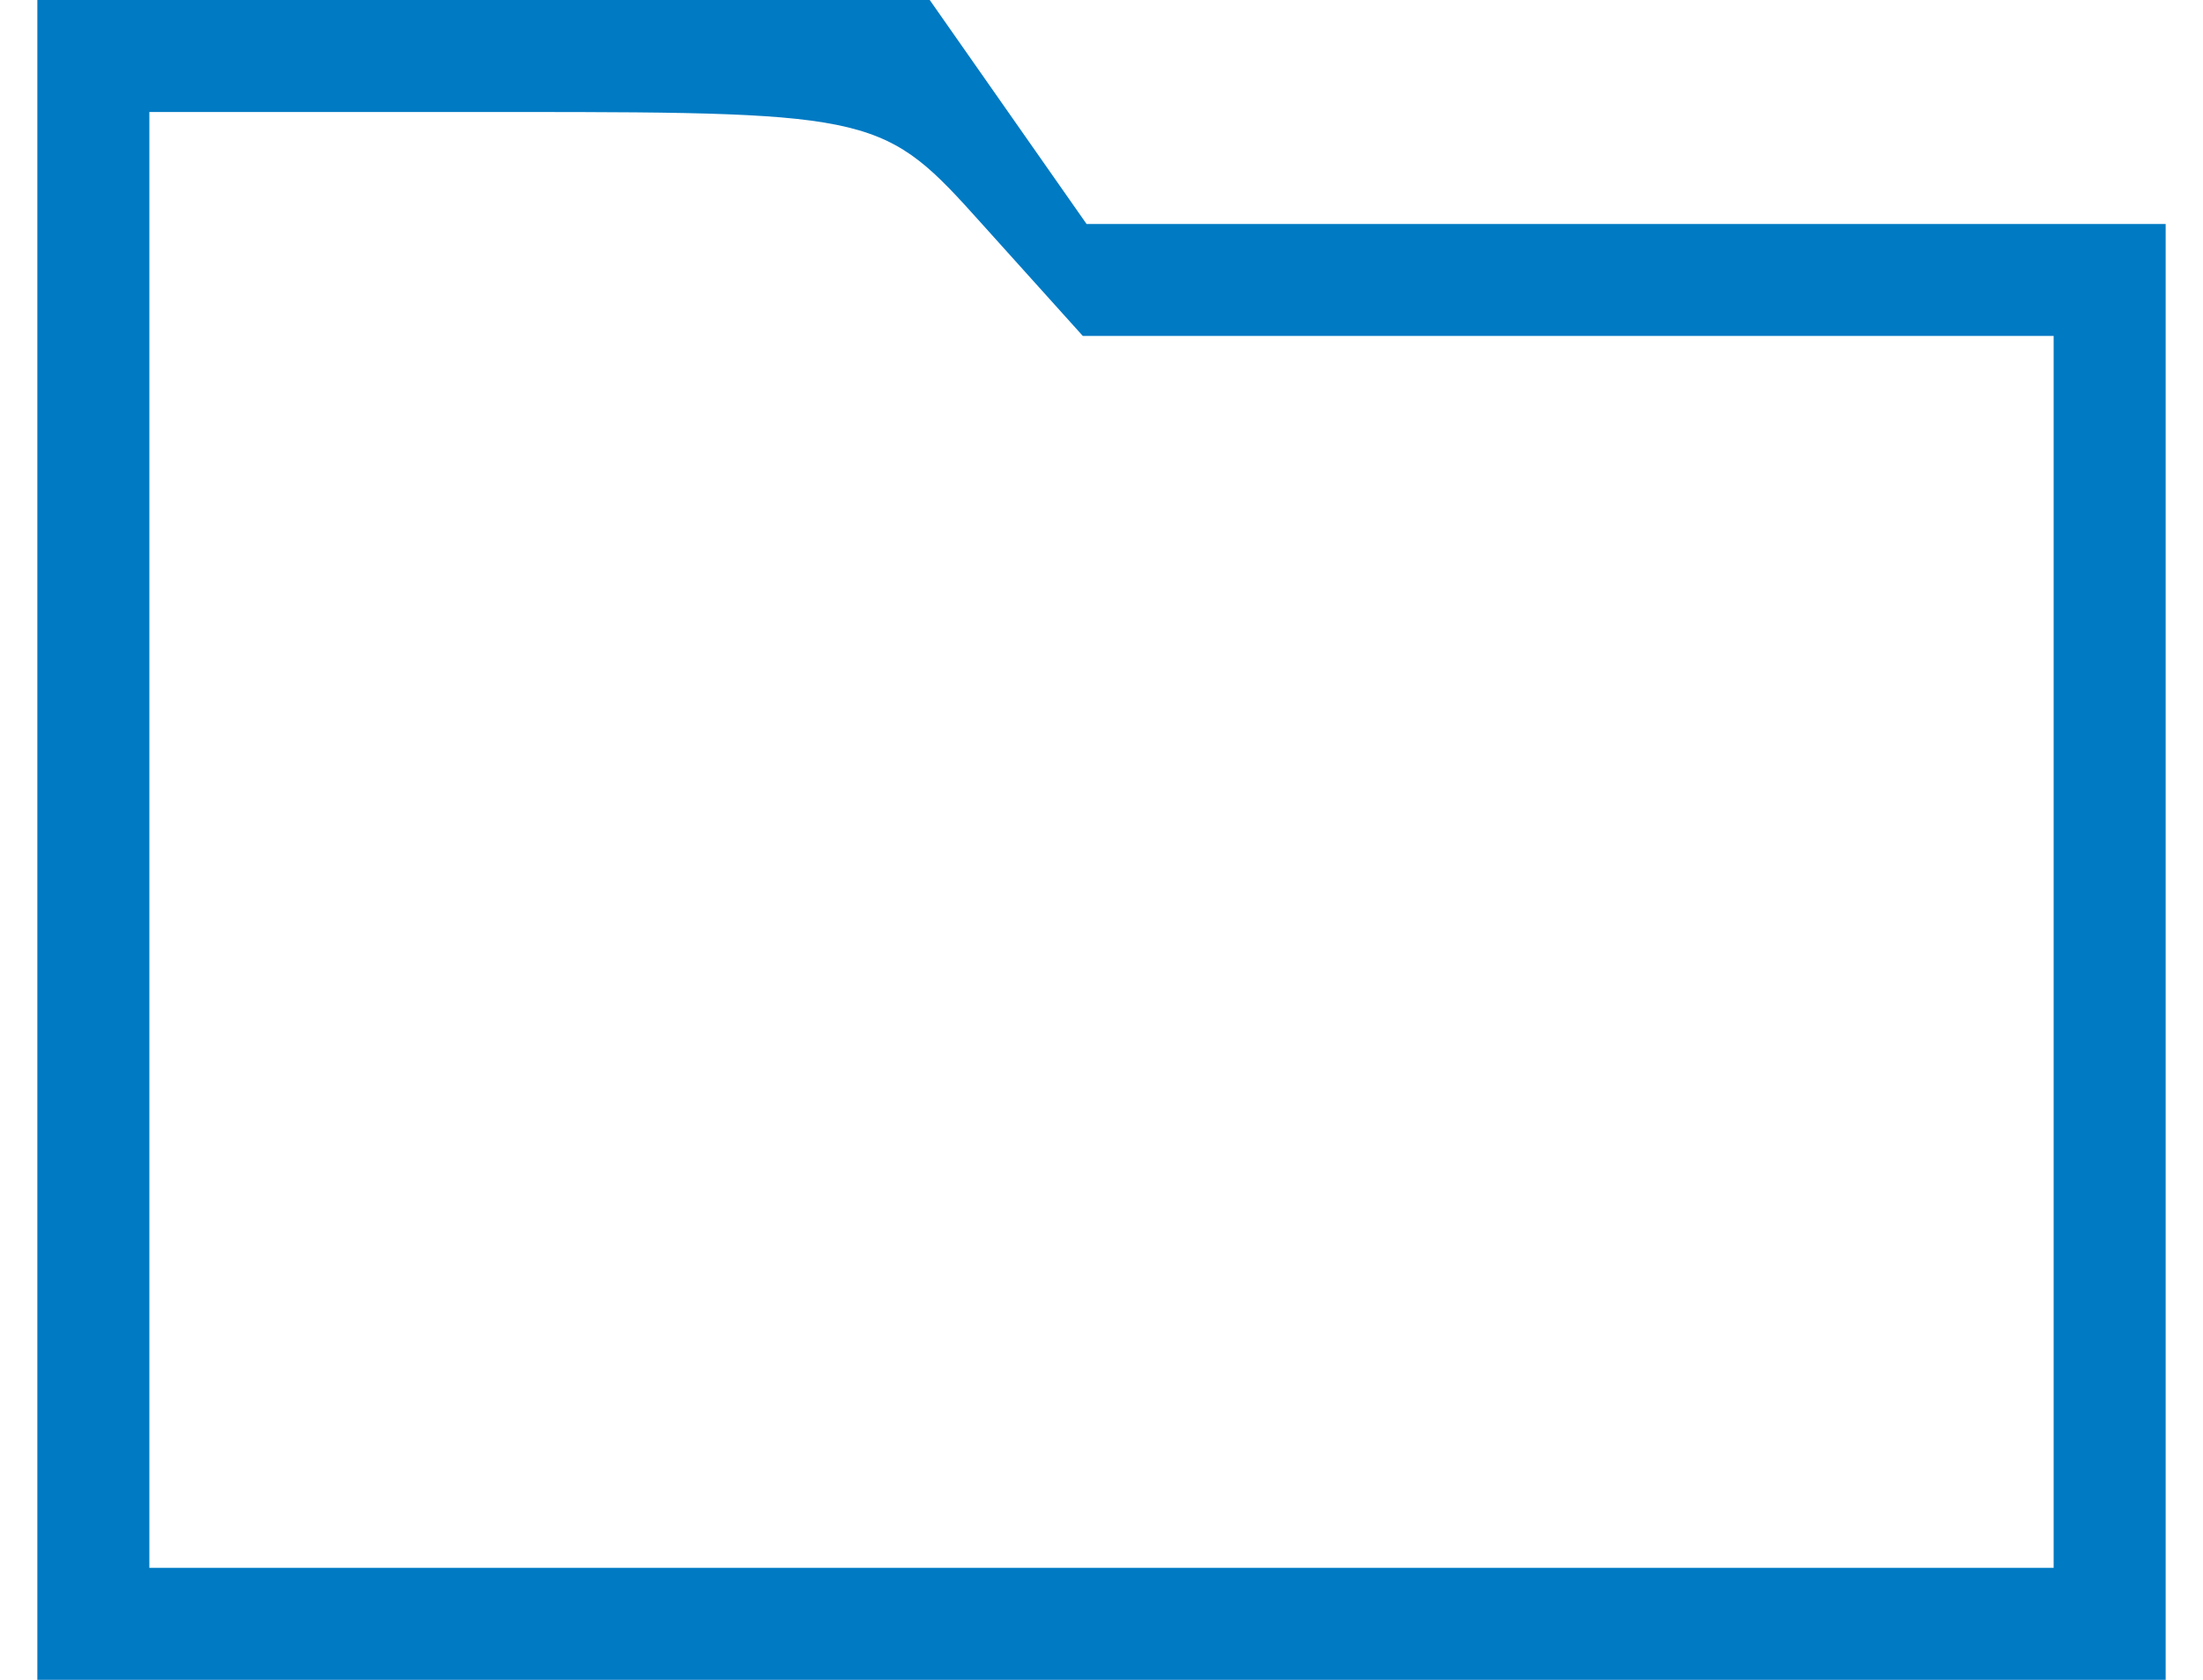 <?xml version="1.0" standalone="no"?>
<!DOCTYPE svg PUBLIC "-//W3C//DTD SVG 20010904//EN"
 "http://www.w3.org/TR/2001/REC-SVG-20010904/DTD/svg10.dtd">
<svg version="1.0" xmlns="http://www.w3.org/2000/svg"
 width="59pt" height="45pt" viewBox="0 0 59 45"
 preserveAspectRatio="xMidYMid meet">

<g transform="translate(0,45) scale(0.1,-0.1)"
fill="#007AC3" stroke="none">
<path d="M10 225 l0 -225 285 0 285 0 0 195 0 195 -144 0 -145 0 -21 30 -21
30 -120 0 -119 0 0 -225z m253 165 l27 -30 130 0 130 0 0 -165 0 -165 -255 0
-255 0 0 195 0 195 98 0 c97 0 99 -1 125 -30z"/>
</g>
</svg>
